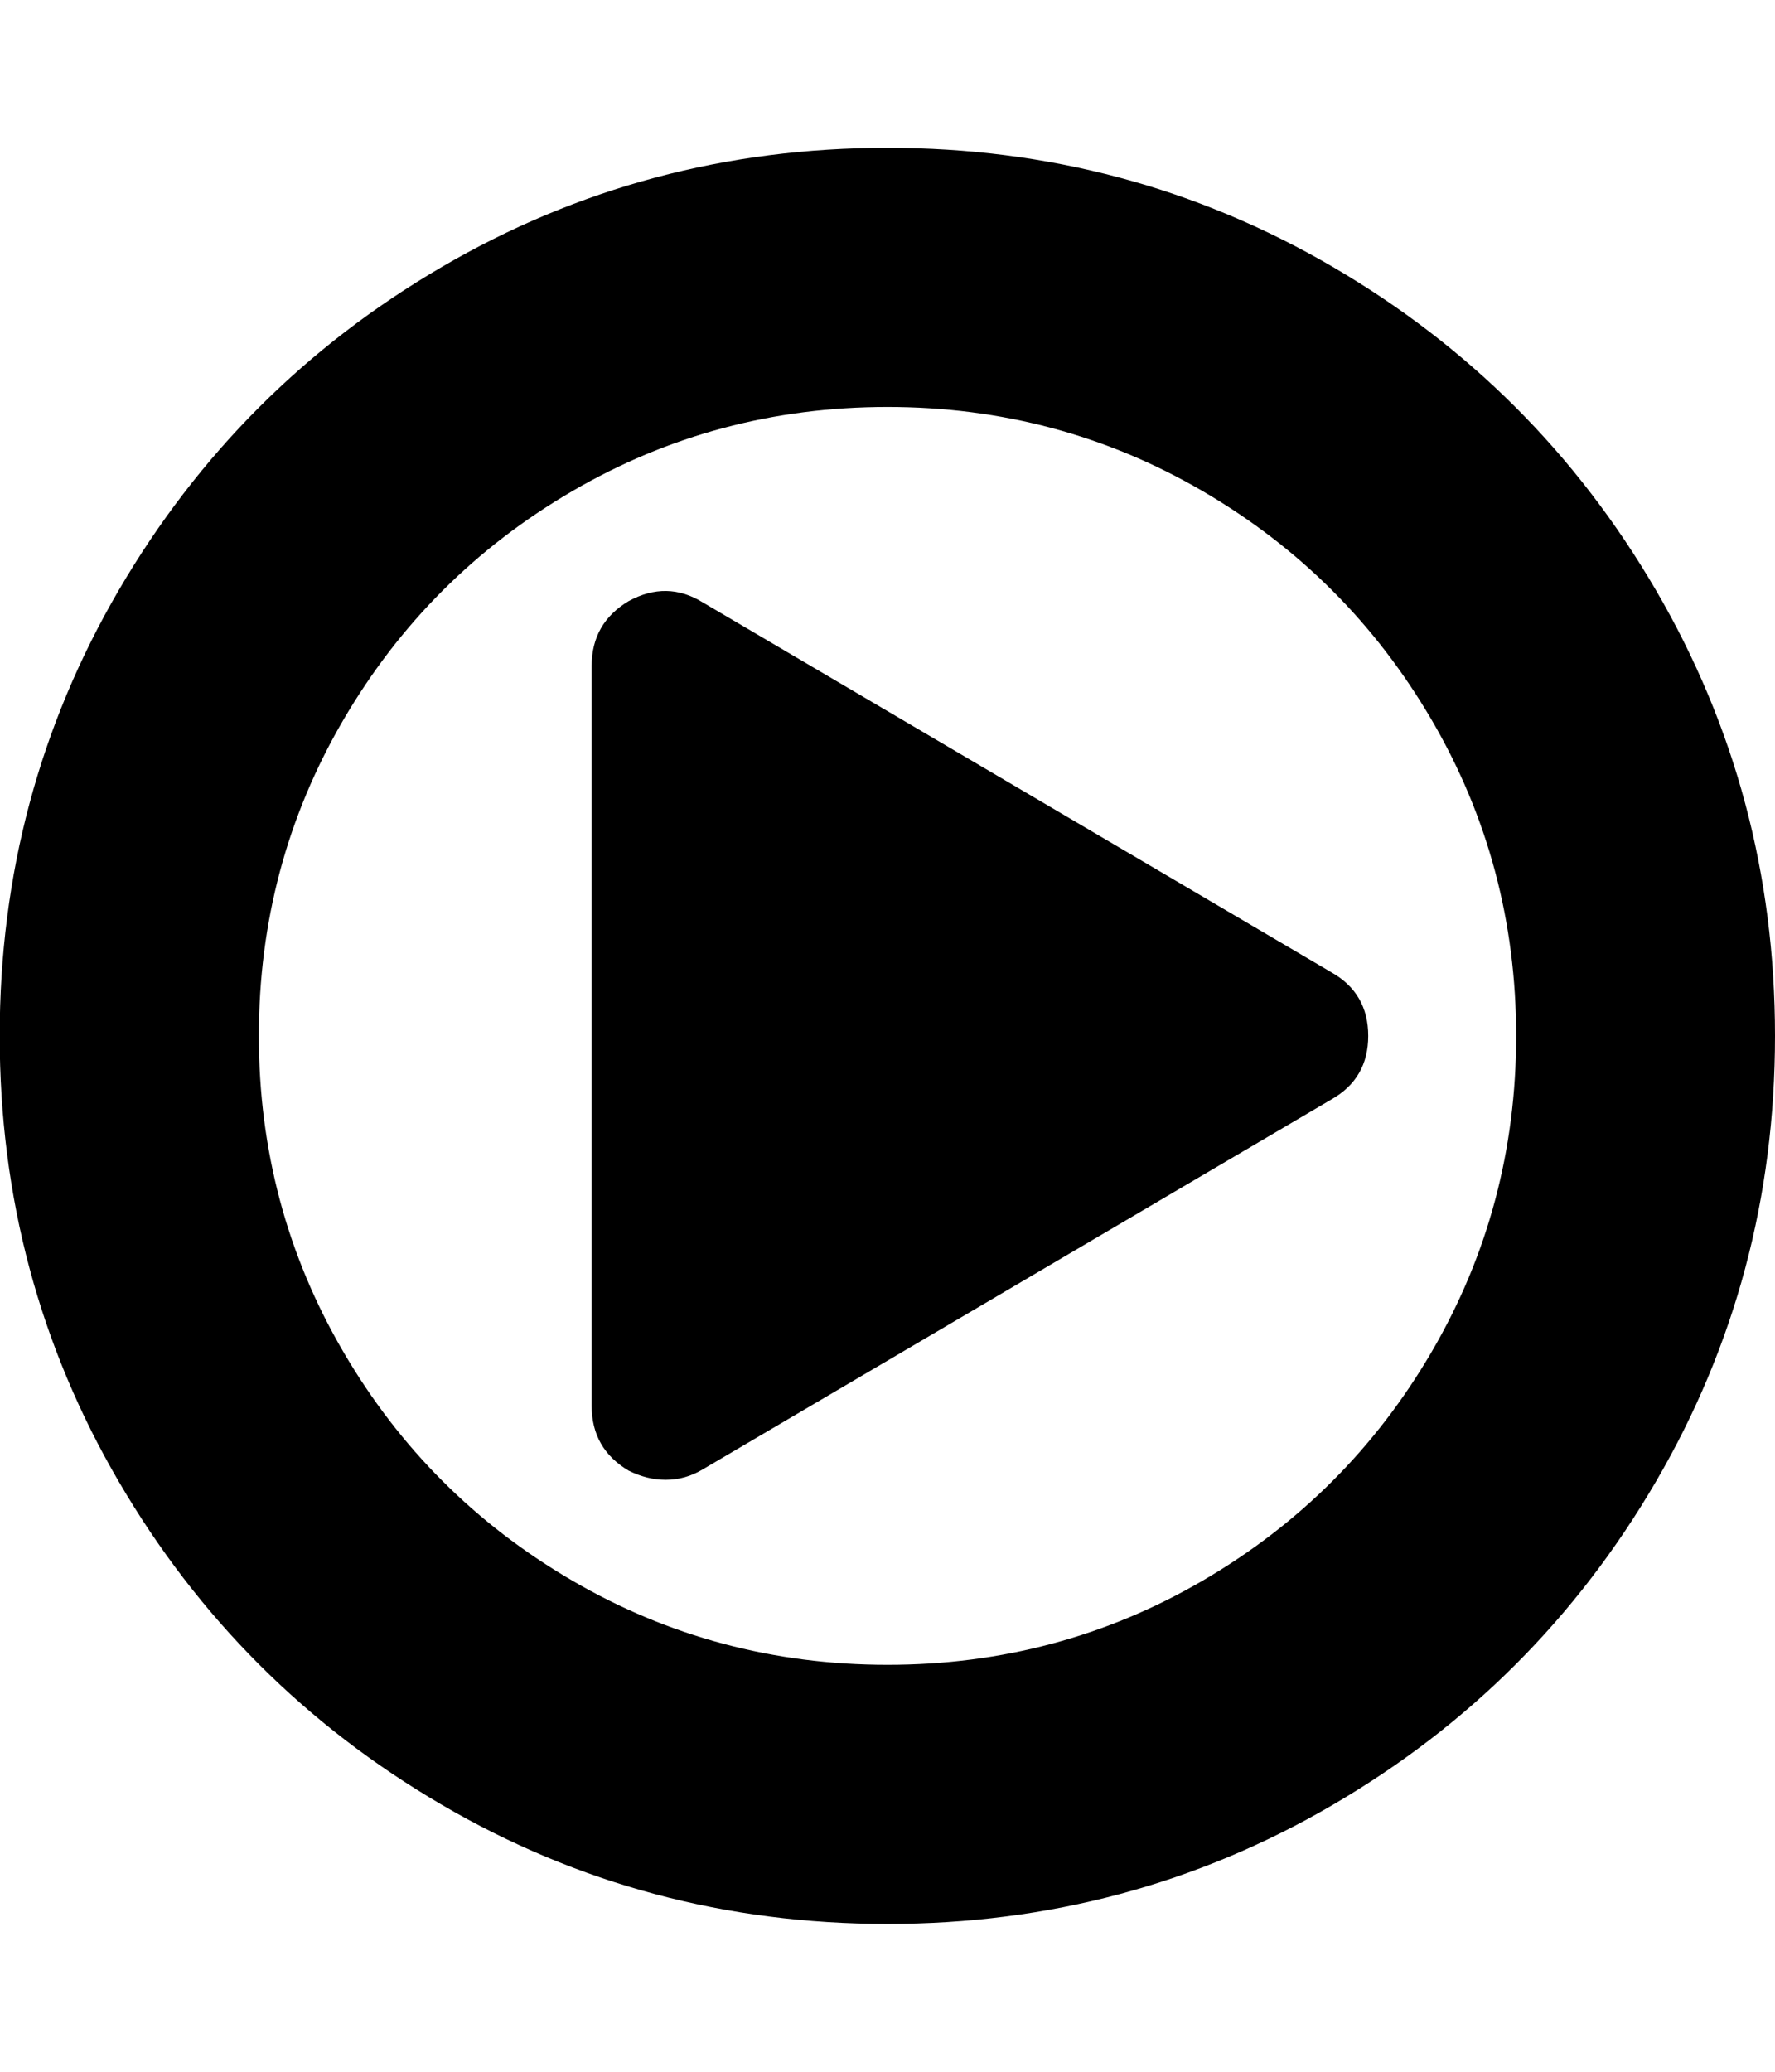 <svg xmlns="http://www.w3.org/2000/svg" width="12" height="14" viewBox="0 0 12 14"><path d="M9.25 7q0 .289-.25.43l-4.25 2.5q-.117.07-.25.07-.125 0-.25-.062Q4 9.79 4 9.5v-5q0-.289.25-.438.258-.141.5.008L9 6.57q.25.141.25.43zm1 0q0-1.156-.57-2.133T8.133 3.32 6 2.75t-2.133.57T2.32 4.867 1.75 7t.57 2.133 1.547 1.547T6 11.25t2.133-.57T9.68 9.133 10.25 7zM12 7q0 1.633-.805 3.012t-2.184 2.184-3.012.805-3.012-.805-2.184-2.184T-.002 7t.805-3.012 2.184-2.184T5.999.999t3.012.805 2.184 2.184T12 7z"/></svg>